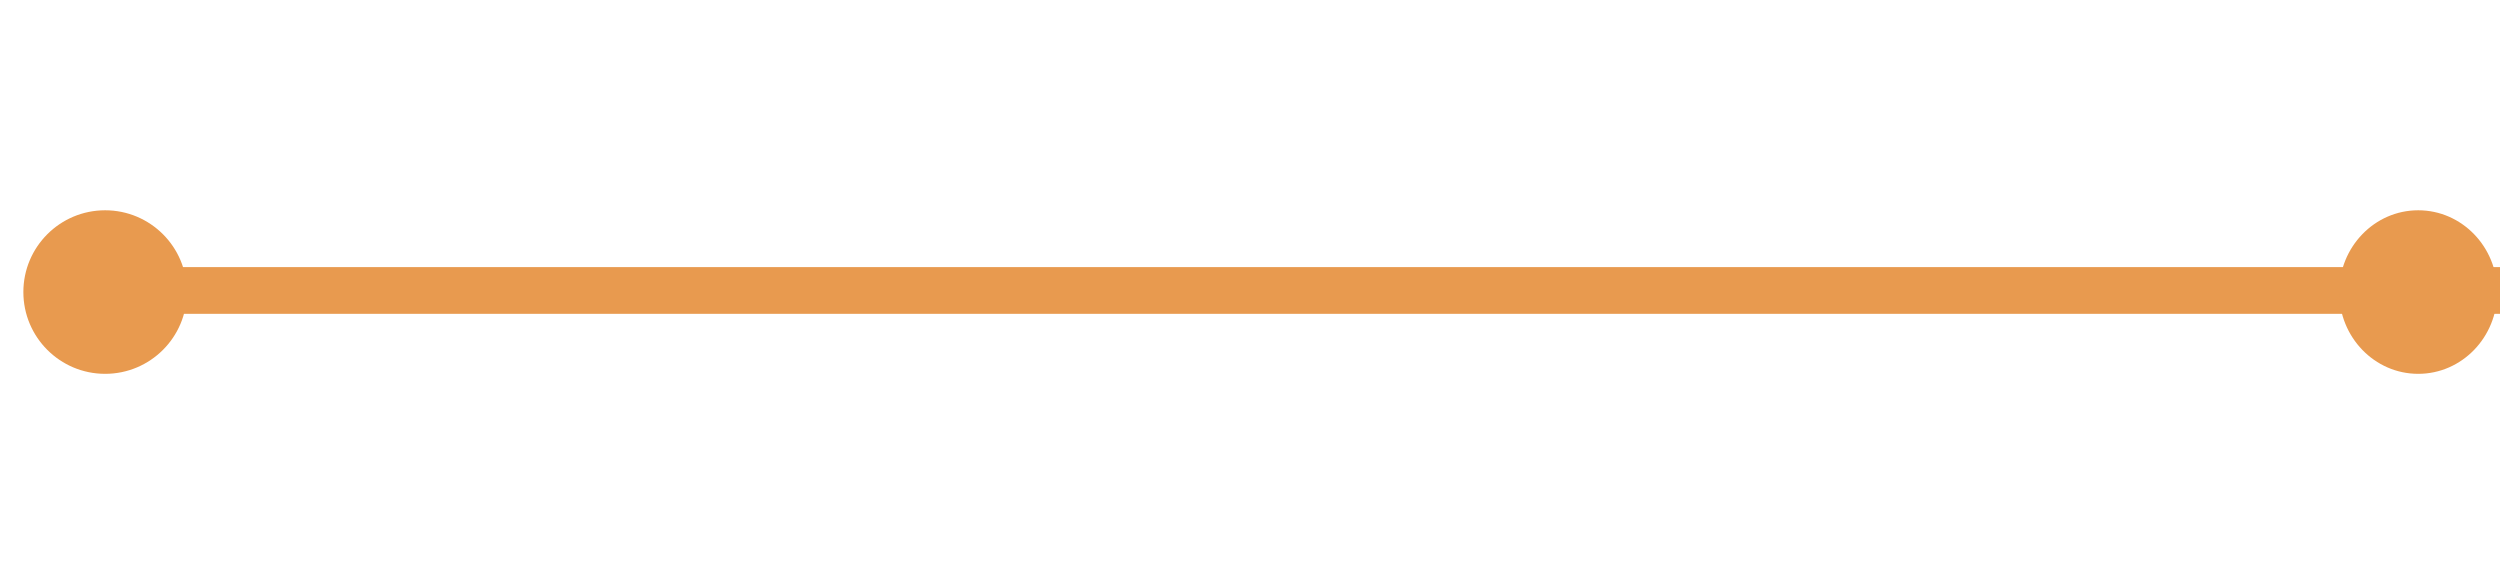 <?xml version="1.0" encoding="UTF-8"?>
<svg width="107px" height="25px" viewBox="0 0 107 25" version="1.1" xmlns="http://www.w3.org/2000/svg" xmlns:xlink="http://www.w3.org/1999/xlink">
    <title>line3</title>
    <g id="line3" stroke="none" stroke-width="1" fill="none" fill-rule="evenodd">
        <g id="Group" transform="translate(1, 9)">
            <line x1="3" y1="3.432" x2="106" y2="3.432" id="Stroke-1" stroke="#E89A4F" stroke-width="2"></line>
            <path d="M7,3.5 C7,5.433 5.433,7 3.5,7 C1.567,7 0,5.433 0,3.5 C0,1.567 1.567,0 3.5,0 C5.433,0 7,1.567 7,3.5" id="Fill-3" fill="#E89A4F"></path>
            <path d="M105.883,3.5 C105.883,5.433 104.369,7 102.5,7 C100.631,7 99.117,5.433 99.117,3.5 C99.117,1.567 100.631,4.4408921e-16 102.5,4.4408921e-16 C104.369,4.4408921e-16 105.883,1.567 105.883,3.5" id="Fill-6" fill="#E89A4F"></path>
        </g>
    </g>
</svg>